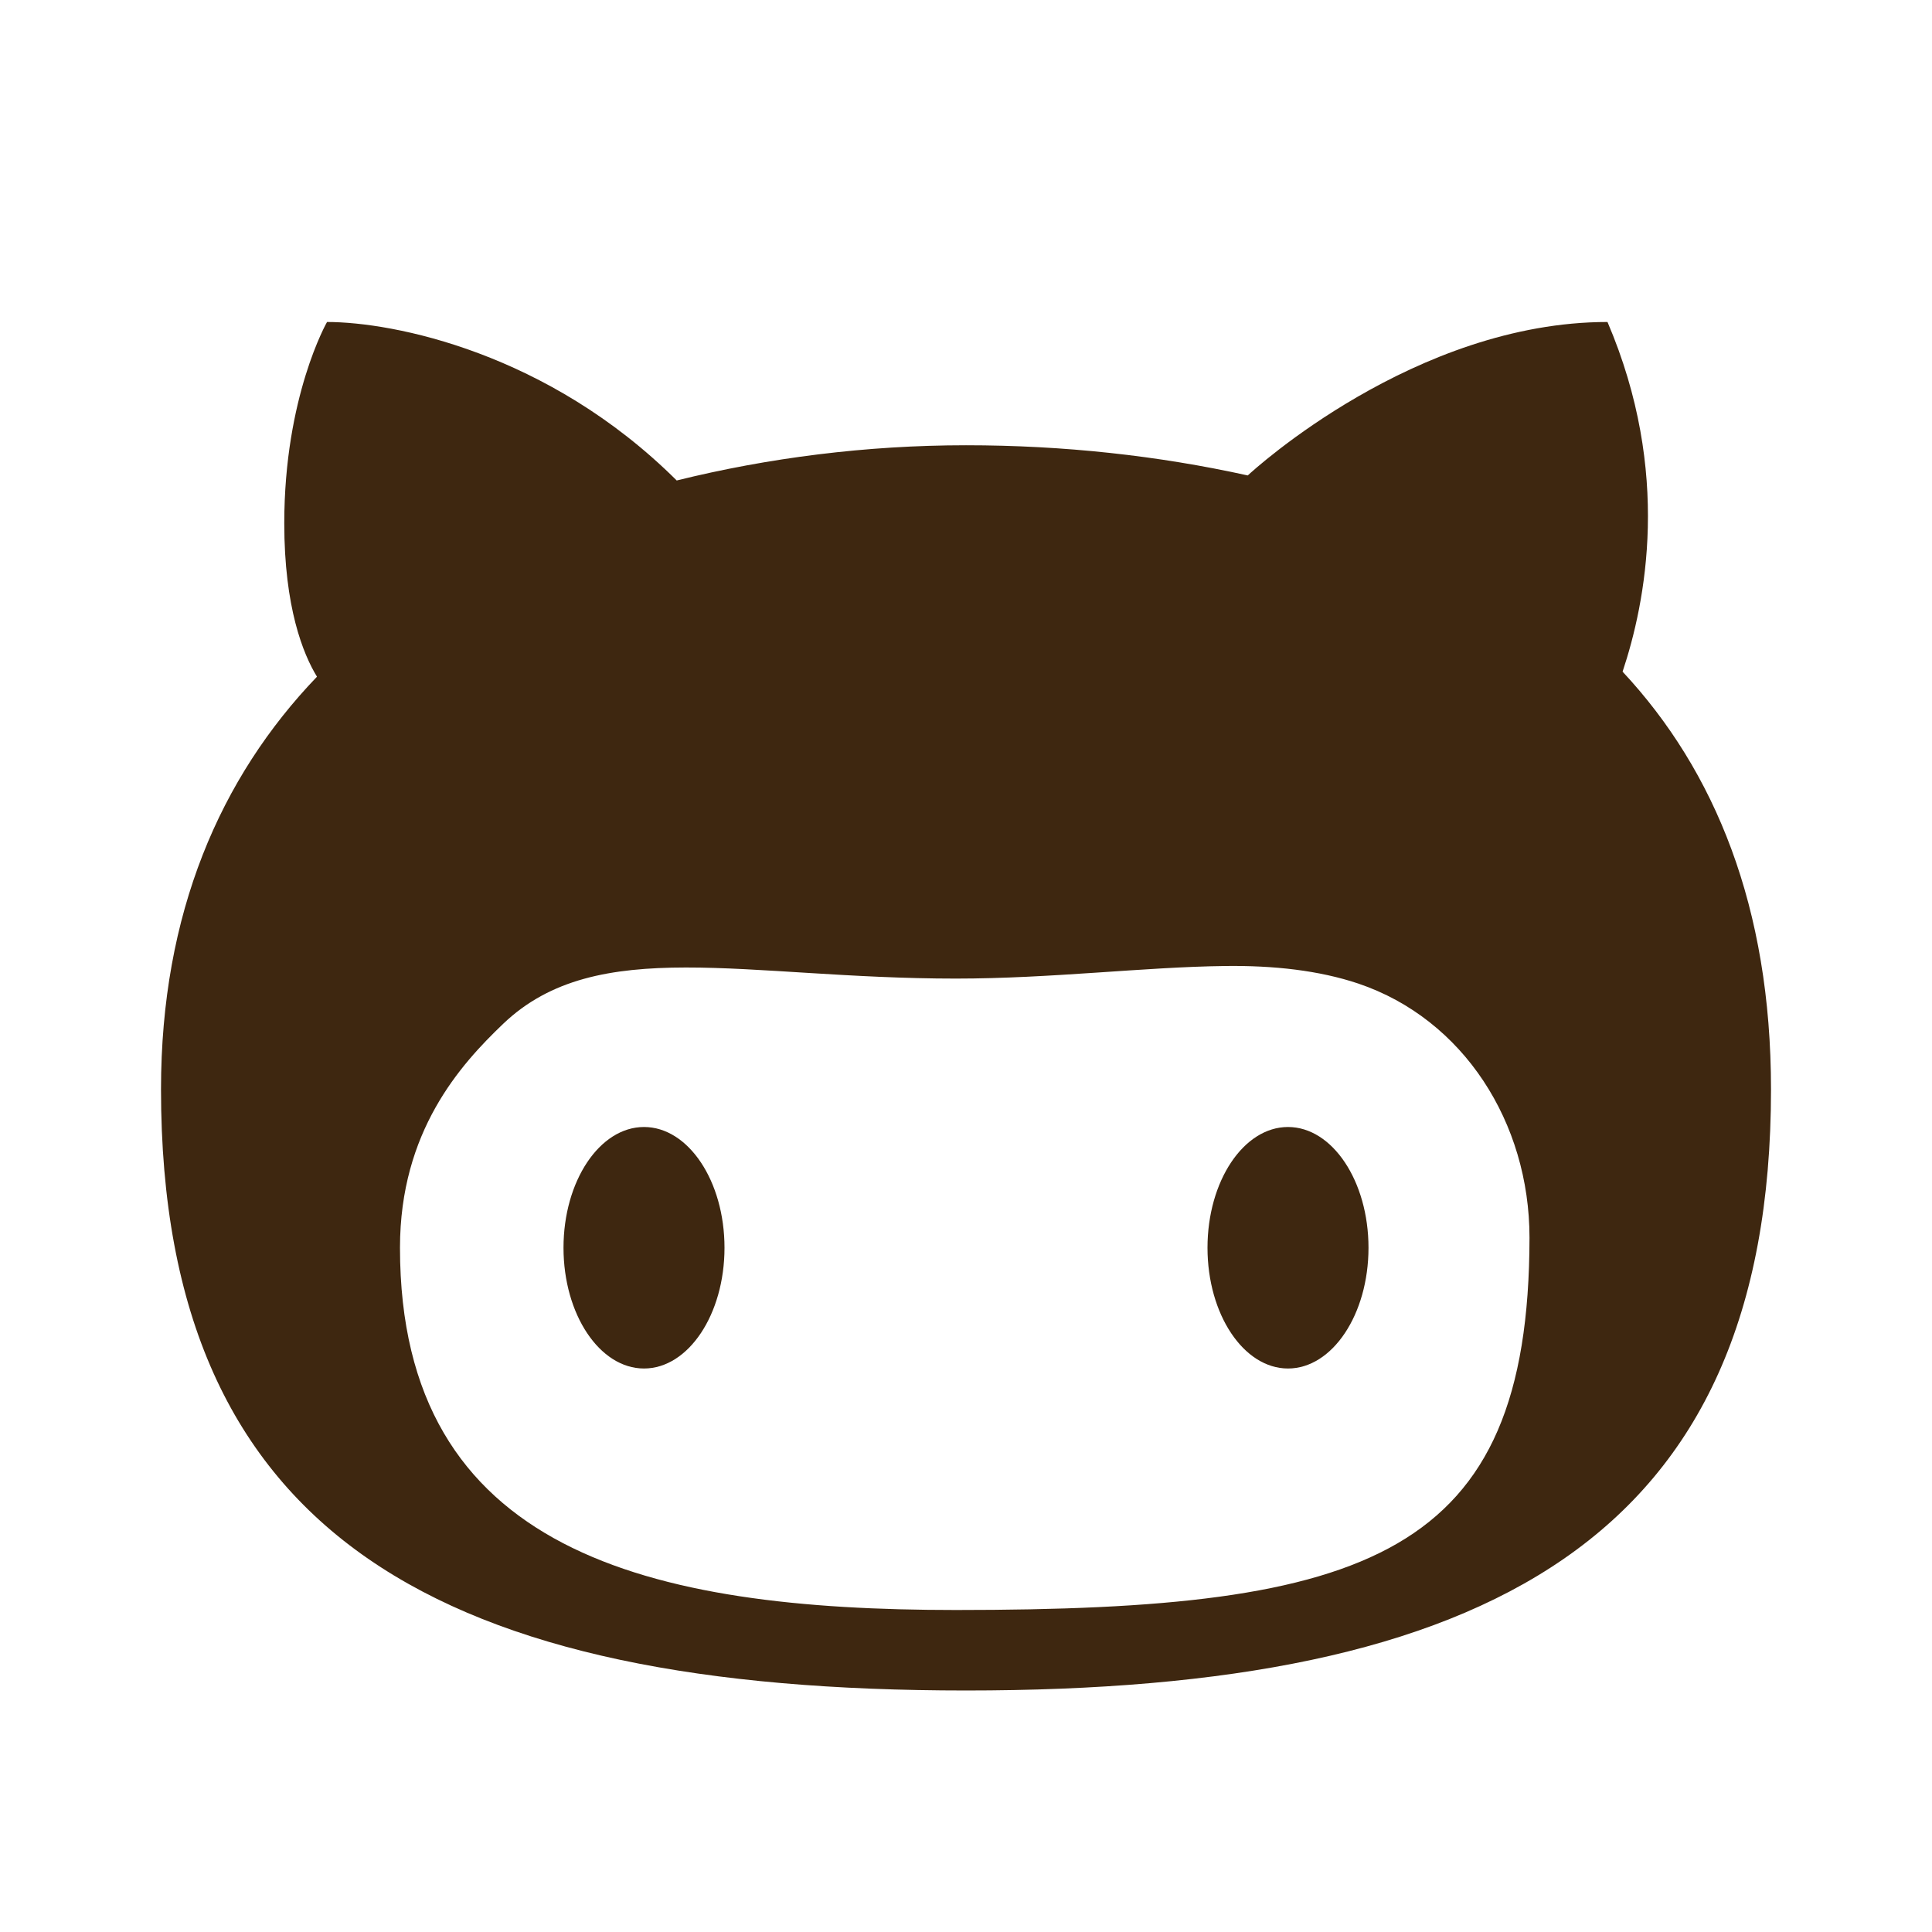 <?xml version="1.0"?>
<svg xmlns="http://www.w3.org/2000/svg" xmlns:xlink="http://www.w3.org/1999/xlink" version="1.1" viewBox="0 0 224 224" width="24px" height="24px"><g fill="none" fill-rule="nonzero" stroke="none" stroke-width="1" stroke-linecap="butt" stroke-linejoin="miter" stroke-miterlimit="10" stroke-dasharray="" stroke-dashoffset="0" font-family="none" font-weight="none" font-size="none" text-anchor="none" style="mix-blend-mode: normal"><path d="M0,224v-224h224v224z" fill="none"/><g fill="#3E2710"><g id="surface1"><path d="M37.917,37.333c0,0 -4.958,8.641 -4.958,23.333c0,9.771 2.188,15.167 3.792,17.792c-11.229,11.703 -18.083,27.453 -18.083,47.833c0,52.208 32.922,69.708 93.333,69.708c60.411,0 93.333,-17.5 93.333,-69.708c0,-21.109 -6.49,-36.932 -17.208,-48.417c2.661,-7.984 5.724,-23.078 -1.75,-40.542c-22.276,0 -41.052,17.172 -41.708,17.792c-10.391,-2.297 -21.365,-3.5 -32.667,-3.5c-11.557,0 -22.932,1.458 -33.542,4.083c-14.911,-14.839 -32.849,-18.375 -40.542,-18.375zM142.042,112c5.615,-0.073 10.901,0.51 15.458,2.042c12.177,4.12 19.833,16.115 19.833,29.458c-0.036,37.005 -18.703,43.167 -66.5,43.167c-35.547,0 -64.458,-6.672 -64.458,-42c0,-13.49 7,-21.219 11.958,-25.958c10.901,-10.427 28.073,-5.25 52.5,-5.25c11.083,0 21.839,-1.349 31.208,-1.458zM74.667,130.667c-5.141,0 -9.333,6.271 -9.333,14c0,7.729 4.193,14 9.333,14c5.141,0 9.333,-6.271 9.333,-14c0,-7.729 -4.193,-14 -9.333,-14zM149.333,130.667c-5.141,0 -9.333,6.271 -9.333,14c0,7.729 4.193,14 9.333,14c5.141,0 9.333,-6.271 9.333,-14c0,-7.729 -4.193,-14 -9.333,-14z"/></g></g></g></svg>
